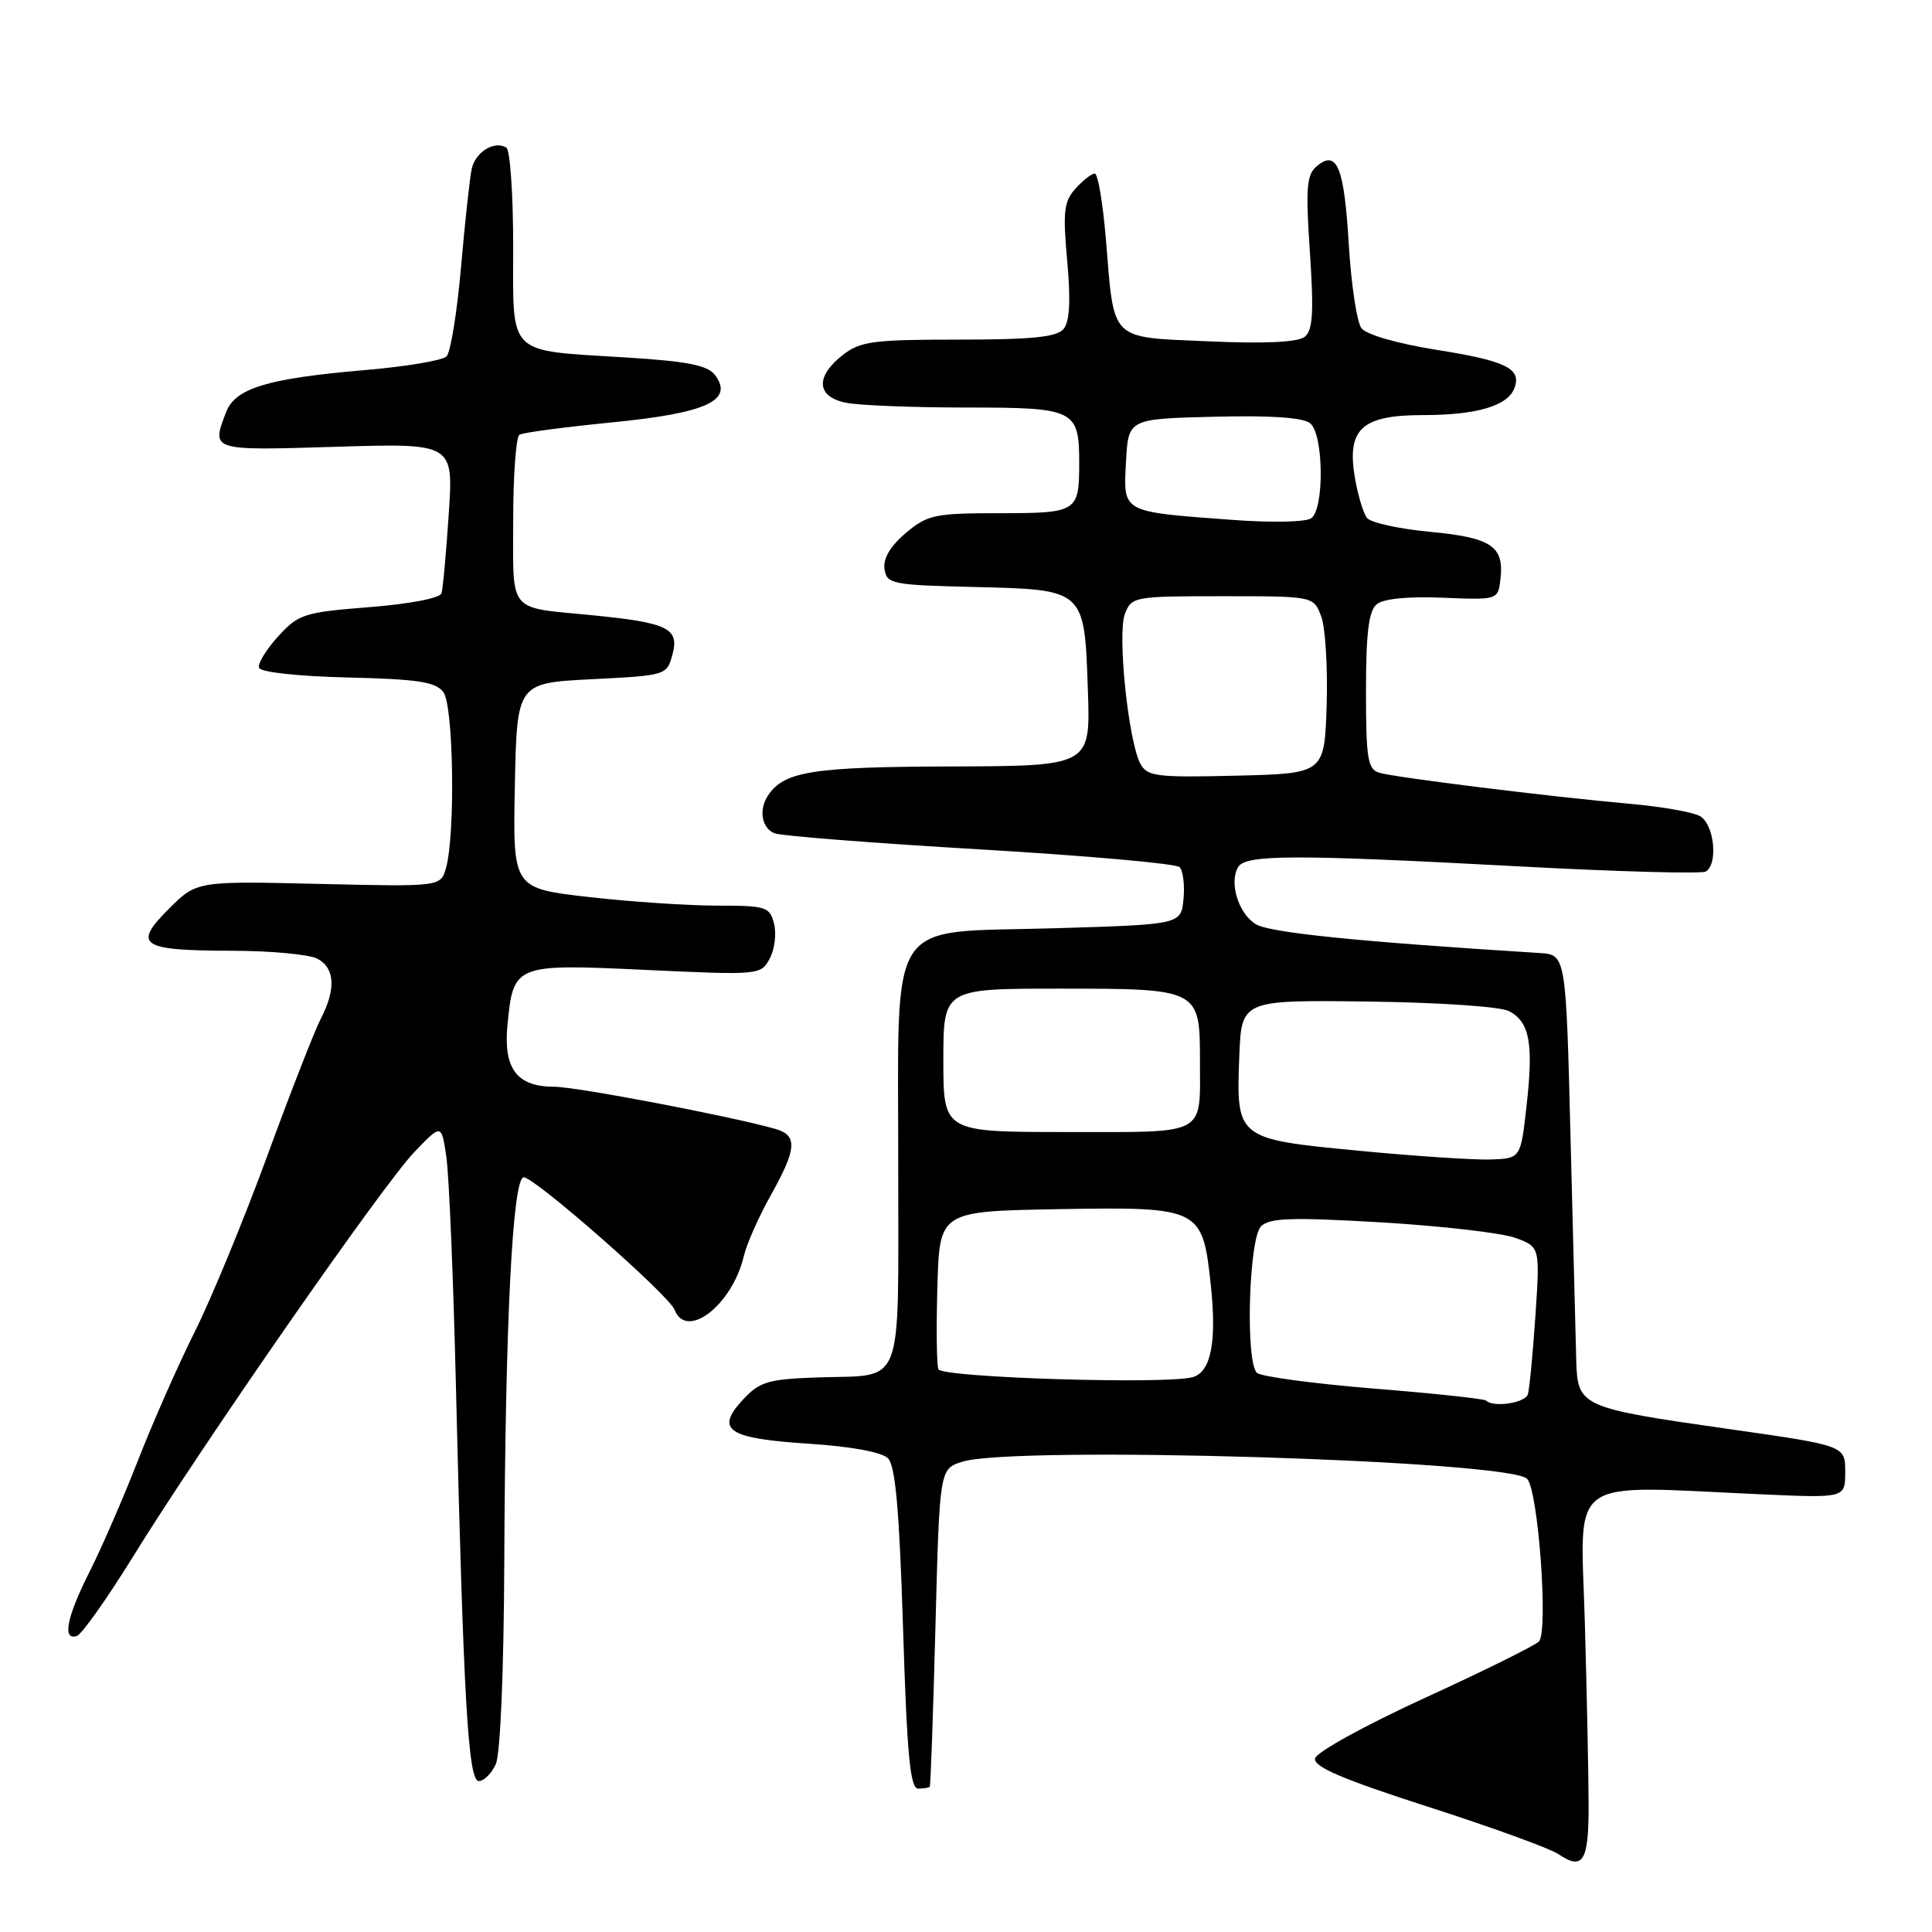 <?xml version="1.0" encoding="UTF-8" standalone="no"?>
<!DOCTYPE svg PUBLIC "-//W3C//DTD SVG 1.1//EN" "http://www.w3.org/Graphics/SVG/1.1/DTD/svg11.dtd" >
<svg xmlns="http://www.w3.org/2000/svg" xmlns:xlink="http://www.w3.org/1999/xlink" version="1.1" viewBox="0 0 256 256">
 <g >
 <path fill="currentColor"
d=" M 210.50 239.41 C 210.50 235.61 210.27 224.62 210.00 215.00 C 209.44 195.24 207.22 196.84 233.50 198.01 C 244.50 198.50 244.50 198.50 244.50 195.02 C 244.50 191.55 244.50 191.55 229.06 189.35 C 209.41 186.55 209.04 186.38 208.86 180.27 C 208.79 177.65 208.45 164.47 208.11 151.00 C 207.50 126.50 207.50 126.50 204.00 126.28 C 179.72 124.76 168.19 123.58 166.38 122.45 C 164.07 121.01 162.83 116.89 164.08 114.86 C 165.10 113.22 171.67 113.21 201.28 114.80 C 214.36 115.50 225.50 115.81 226.03 115.48 C 227.71 114.44 227.13 109.14 225.22 108.12 C 224.24 107.59 220.08 106.87 215.97 106.51 C 205.50 105.58 184.85 103.02 182.75 102.39 C 181.23 101.93 181.00 100.51 181.00 91.56 C 181.00 83.88 181.36 80.94 182.42 80.07 C 183.30 79.33 186.58 79.01 191.17 79.20 C 198.50 79.50 198.50 79.50 198.82 76.69 C 199.32 72.37 197.60 71.23 189.47 70.47 C 185.39 70.08 181.64 69.26 181.14 68.64 C 180.64 68.01 179.91 65.56 179.51 63.19 C 178.46 56.81 180.47 55.00 188.59 55.00 C 195.65 55.00 199.76 53.79 200.66 51.45 C 201.66 48.84 199.59 47.82 190.32 46.35 C 185.17 45.53 181.04 44.34 180.40 43.49 C 179.79 42.68 179.04 37.68 178.72 32.38 C 178.11 22.12 177.16 19.79 174.49 22.01 C 173.13 23.14 172.99 24.85 173.57 33.45 C 174.10 41.43 173.96 43.78 172.87 44.64 C 171.98 45.35 167.56 45.56 160.18 45.23 C 146.93 44.65 147.66 45.38 146.54 31.75 C 146.14 26.94 145.48 23.00 145.07 23.00 C 144.65 23.00 143.50 23.89 142.52 24.98 C 140.97 26.69 140.82 28.04 141.41 34.57 C 141.89 39.84 141.74 42.61 140.93 43.59 C 140.03 44.67 136.77 45.00 127.01 45.00 C 115.64 45.00 113.99 45.22 111.63 47.07 C 107.99 49.94 108.20 52.59 112.12 53.37 C 113.84 53.72 121.03 54.00 128.09 54.00 C 142.44 54.00 143.00 54.27 143.00 61.35 C 143.00 67.84 142.74 68.00 132.47 68.00 C 123.87 68.00 122.91 68.20 120.02 70.63 C 117.98 72.35 117.00 74.00 117.20 75.38 C 117.48 77.38 118.15 77.52 129.12 77.78 C 143.81 78.14 143.69 78.03 144.15 91.50 C 144.50 101.50 144.50 101.50 126.00 101.56 C 107.65 101.61 103.90 102.21 101.77 105.40 C 100.50 107.30 100.93 109.76 102.65 110.42 C 103.55 110.77 115.80 111.72 129.87 112.55 C 143.94 113.38 155.83 114.43 156.30 114.90 C 156.76 115.36 157.00 117.27 156.82 119.12 C 156.50 122.50 156.50 122.50 139.69 123.00 C 117.17 123.67 119.05 120.79 119.02 154.64 C 119.00 184.70 120.01 182.10 108.22 182.52 C 101.76 182.75 100.65 183.08 98.43 185.48 C 94.72 189.48 96.41 190.60 107.16 191.30 C 112.75 191.66 116.84 192.41 117.66 193.23 C 118.65 194.22 119.17 200.12 119.66 215.78 C 120.18 232.53 120.60 237.00 121.66 237.00 C 122.40 237.00 123.09 236.89 123.20 236.75 C 123.31 236.61 123.65 227.08 123.95 215.57 C 124.50 194.64 124.50 194.64 127.50 193.69 C 134.40 191.51 199.89 193.49 202.35 195.95 C 203.82 197.42 205.19 216.18 203.92 217.50 C 203.39 218.05 196.56 221.43 188.74 225.01 C 180.81 228.65 174.40 232.19 174.25 233.01 C 174.04 234.11 177.94 235.78 189.23 239.41 C 197.63 242.11 205.39 244.93 206.48 245.67 C 209.73 247.87 210.50 246.68 210.50 239.41 Z  M 65.70 233.75 C 66.30 232.43 66.76 221.34 66.82 207.00 C 66.95 175.17 67.92 156.00 69.40 156.00 C 70.86 156.00 88.63 171.61 89.38 173.54 C 90.95 177.63 97.03 172.93 98.56 166.44 C 98.94 164.82 100.55 161.20 102.13 158.38 C 105.59 152.21 105.71 150.44 102.75 149.59 C 96.88 147.91 76.36 144.00 73.43 144.00 C 68.50 144.00 66.69 141.61 67.24 135.85 C 68.02 127.76 68.15 127.70 85.60 128.52 C 100.61 129.22 100.82 129.20 101.99 127.02 C 102.64 125.81 102.90 123.73 102.57 122.41 C 102.00 120.15 101.52 120.00 95.02 120.00 C 91.20 120.00 83.54 119.49 78.01 118.86 C 67.95 117.71 67.95 117.71 68.22 104.11 C 68.50 90.50 68.50 90.50 78.43 90.00 C 88.30 89.50 88.37 89.48 89.11 86.70 C 90.03 83.25 88.50 82.51 78.45 81.52 C 67.18 80.42 68.00 81.40 68.00 68.99 C 68.00 63.01 68.37 57.89 68.83 57.60 C 69.29 57.32 74.80 56.59 81.08 55.97 C 93.60 54.74 97.26 53.07 94.76 49.72 C 93.78 48.40 91.19 47.88 83.00 47.37 C 67.00 46.37 68.00 47.35 68.00 32.58 C 68.00 25.73 67.59 19.87 67.09 19.56 C 65.52 18.59 63.00 20.13 62.51 22.36 C 62.25 23.54 61.61 29.40 61.09 35.38 C 60.57 41.36 59.70 46.70 59.17 47.23 C 58.64 47.76 53.77 48.58 48.35 49.04 C 35.43 50.14 31.16 51.44 29.95 54.63 C 28.00 59.75 27.87 59.71 44.55 59.20 C 60.09 58.73 60.09 58.73 59.46 68.11 C 59.12 73.28 58.69 78.00 58.50 78.61 C 58.31 79.26 54.26 80.03 48.95 80.45 C 40.30 81.13 39.55 81.37 36.86 84.32 C 35.28 86.05 34.14 87.92 34.32 88.48 C 34.52 89.07 39.45 89.61 46.08 89.77 C 55.37 89.99 57.73 90.35 58.75 91.71 C 60.10 93.52 60.35 110.53 59.10 115.00 C 58.39 117.50 58.39 117.50 42.23 117.12 C 26.06 116.74 26.06 116.74 22.35 120.45 C 17.54 125.26 18.63 125.96 30.82 125.98 C 35.94 125.99 41.00 126.47 42.07 127.04 C 44.38 128.28 44.54 131.06 42.50 135.00 C 41.68 136.59 38.48 144.78 35.40 153.20 C 32.32 161.61 27.99 172.10 25.79 176.50 C 23.59 180.90 20.22 188.55 18.29 193.49 C 16.36 198.44 13.48 205.07 11.89 208.22 C 8.84 214.25 8.21 217.43 10.19 216.77 C 10.84 216.55 14.17 211.85 17.59 206.32 C 26.78 191.45 50.68 157.07 54.86 152.70 C 58.50 148.89 58.50 148.89 59.14 153.28 C 59.50 155.69 60.07 169.33 60.41 183.58 C 61.41 225.18 62.03 236.00 63.44 236.00 C 64.12 236.00 65.14 234.99 65.70 233.75 Z  M 196.91 185.58 C 196.68 185.35 189.97 184.63 182.00 183.99 C 174.02 183.34 167.07 182.40 166.55 181.91 C 165.00 180.43 165.47 164.10 167.10 162.49 C 168.24 161.37 171.18 161.28 183.00 161.97 C 190.97 162.44 198.98 163.37 200.78 164.02 C 204.06 165.22 204.06 165.22 203.45 174.36 C 203.11 179.39 202.66 184.06 202.45 184.75 C 202.09 185.91 197.87 186.54 196.91 185.58 Z  M 124.34 181.43 C 124.11 180.84 124.05 175.89 124.21 170.43 C 124.50 160.50 124.50 160.50 140.22 160.22 C 159.06 159.90 159.34 160.04 160.43 170.20 C 161.24 177.73 160.48 181.71 158.11 182.46 C 154.93 183.48 124.77 182.55 124.34 181.43 Z  M 180.06 152.48 C 163.85 150.93 163.80 150.89 164.21 140.01 C 164.50 132.50 164.50 132.50 181.24 132.71 C 190.76 132.83 198.85 133.38 199.98 133.99 C 202.69 135.44 203.21 138.25 202.28 146.50 C 201.50 153.50 201.50 153.50 197.50 153.64 C 195.30 153.71 187.45 153.19 180.06 152.48 Z  M 125.00 140.50 C 125.00 131.00 125.00 131.00 140.43 131.00 C 158.90 131.00 159.00 131.05 159.00 140.49 C 159.00 150.61 160.13 150.00 141.39 150.00 C 125.00 150.00 125.00 150.00 125.00 140.50 Z  M 151.10 101.19 C 149.51 98.21 148.04 84.02 149.05 81.36 C 149.93 79.06 150.26 79.00 162.00 79.00 C 174.05 79.00 174.05 79.00 175.06 81.66 C 175.62 83.12 175.94 88.41 175.79 93.41 C 175.50 102.50 175.50 102.50 163.80 102.78 C 153.22 103.04 152.01 102.88 151.10 101.19 Z  M 163.20 68.88 C 148.53 67.79 148.85 67.97 149.20 61.22 C 149.50 55.50 149.50 55.50 160.86 55.22 C 168.37 55.03 172.68 55.32 173.61 56.09 C 175.39 57.56 175.50 67.39 173.75 68.67 C 173.04 69.18 168.46 69.28 163.20 68.88 Z "/>
</g>
</svg>